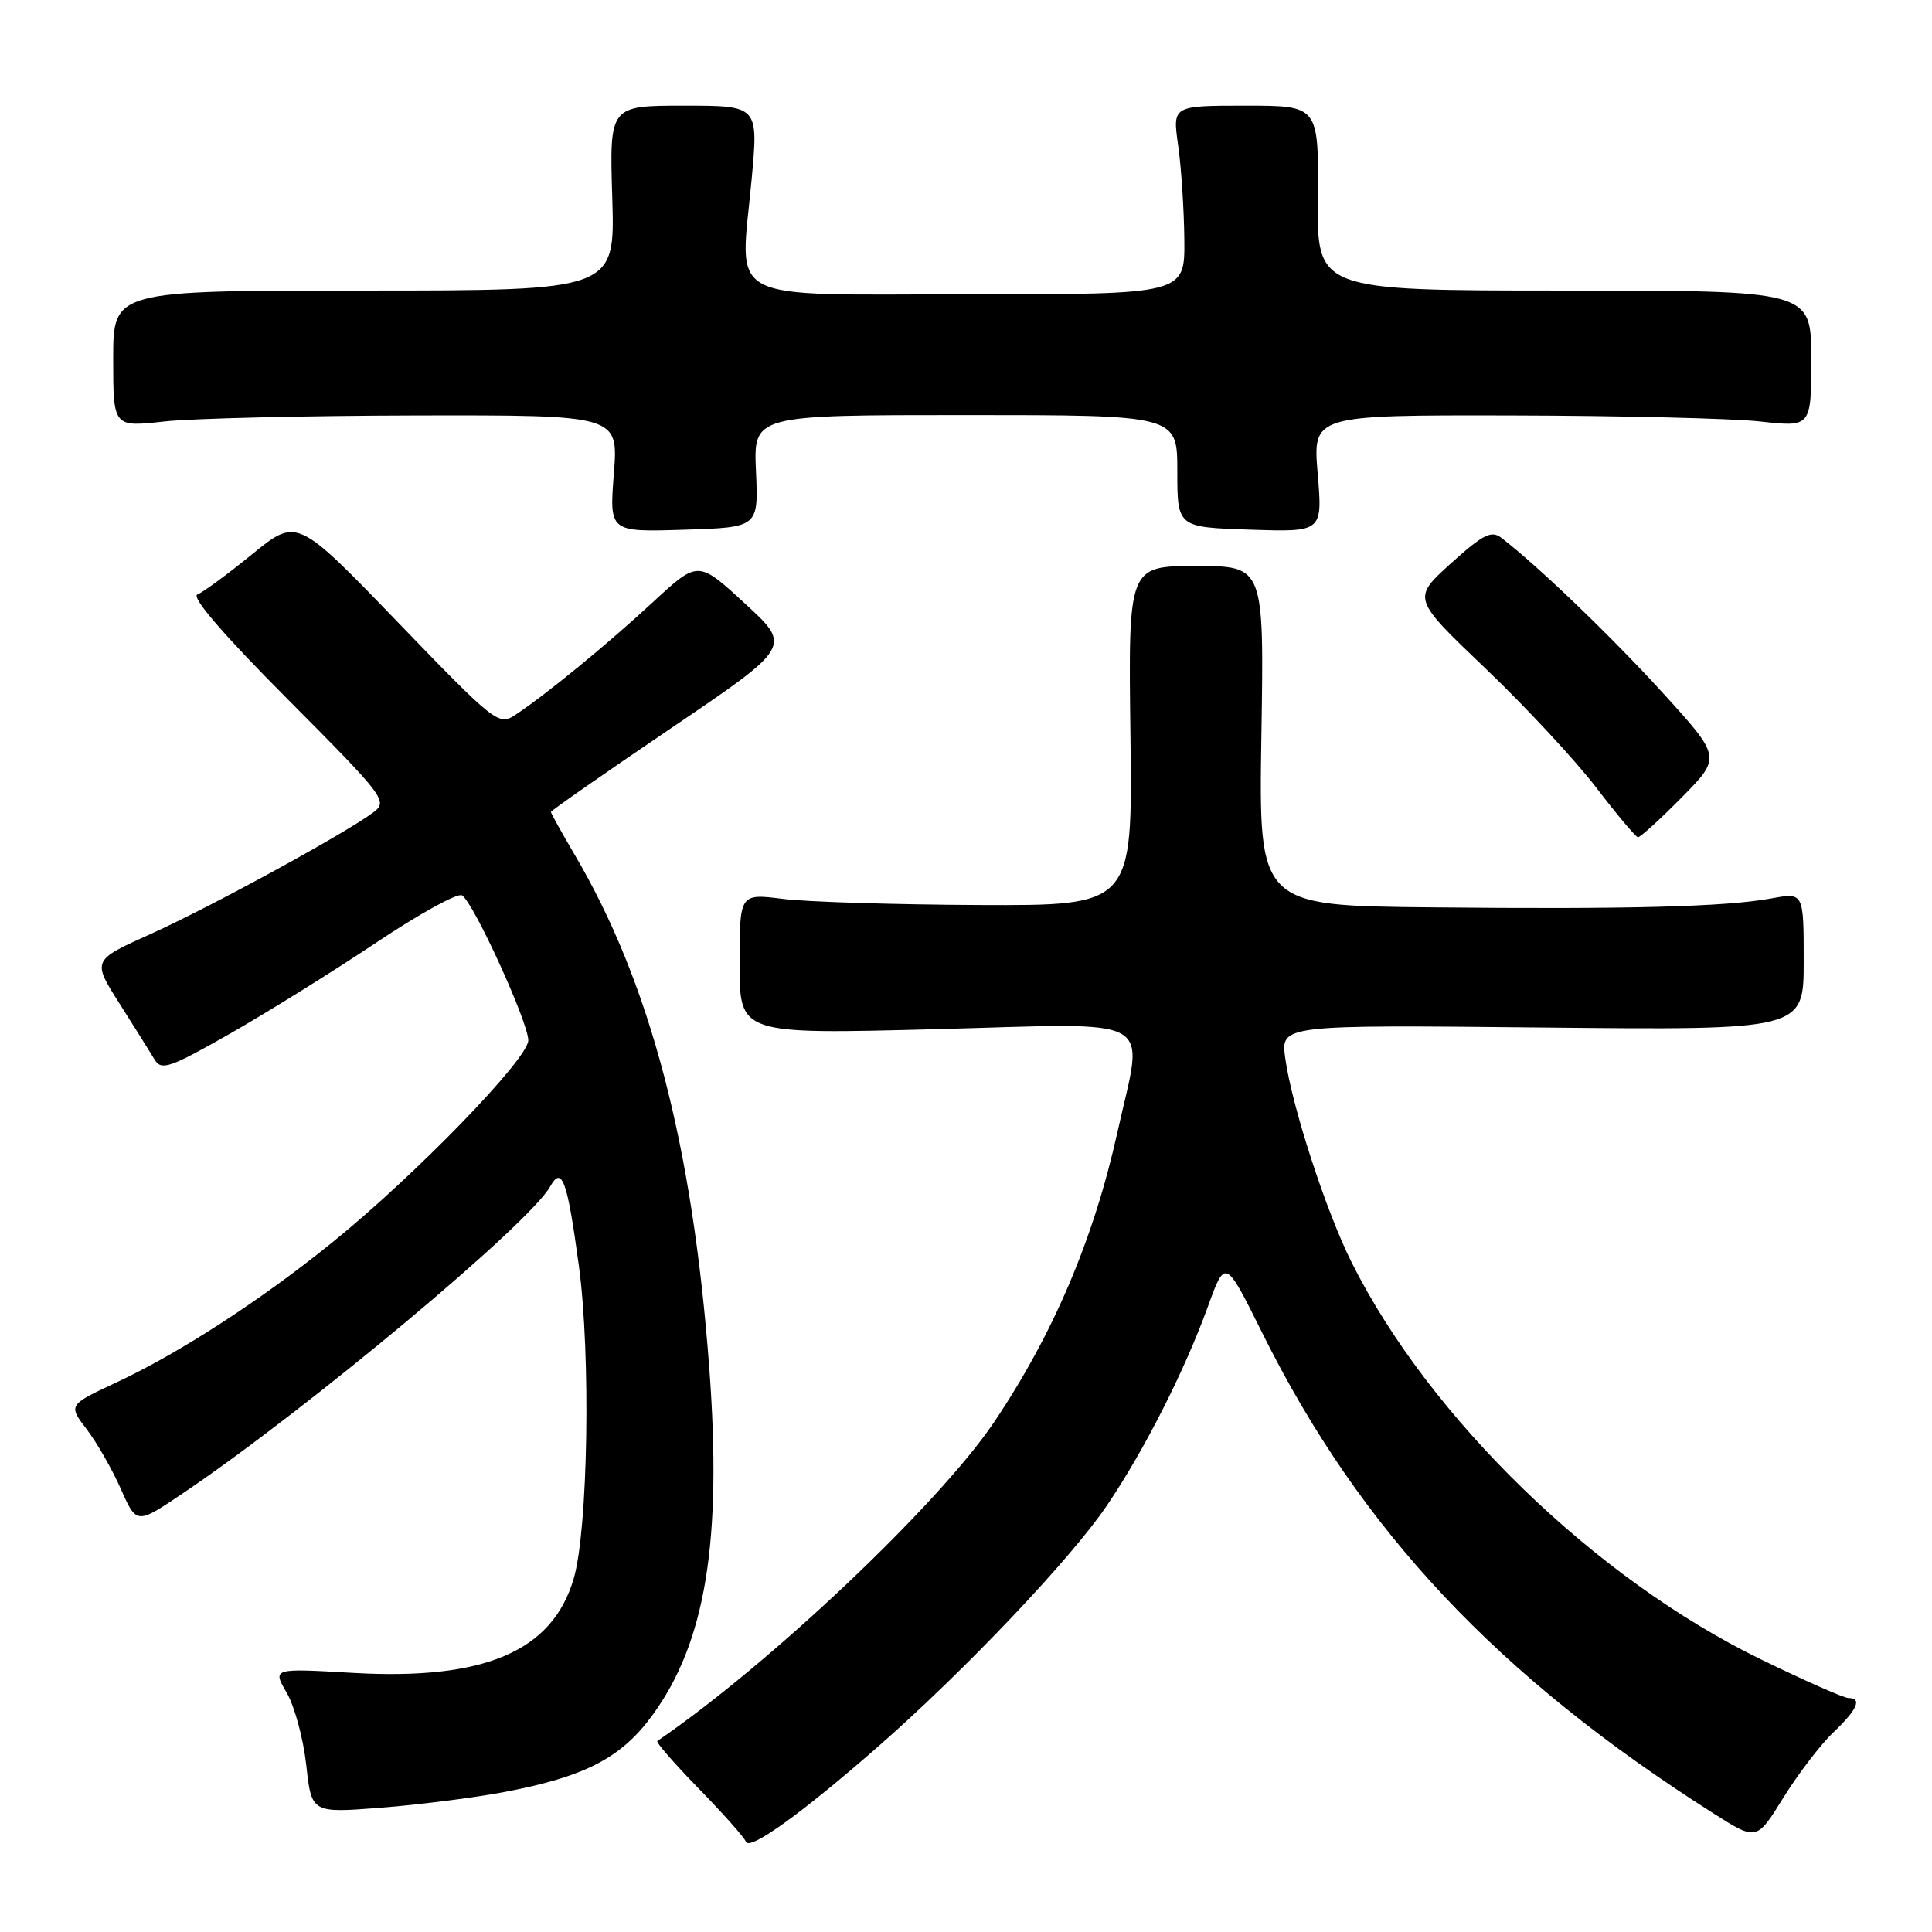 <?xml version="1.0" encoding="UTF-8" standalone="no"?>
<!DOCTYPE svg PUBLIC "-//W3C//DTD SVG 1.1//EN" "http://www.w3.org/Graphics/SVG/1.1/DTD/svg11.dtd" >
<svg xmlns="http://www.w3.org/2000/svg" xmlns:xlink="http://www.w3.org/1999/xlink" version="1.1" viewBox="0 0 256 256">
 <g >
 <path fill="currentColor"
d=" M 116.39 231.40 C 127.78 221.42 141.86 206.59 146.66 199.50 C 151.61 192.20 156.95 181.68 160.05 173.13 C 162.36 166.76 162.36 166.76 167.26 176.63 C 180.25 202.77 198.48 222.17 227.13 240.34 C 232.77 243.91 232.77 243.91 236.30 238.21 C 238.25 235.07 241.22 231.18 242.92 229.56 C 246.11 226.52 246.78 225.00 244.93 225.00 C 244.34 225.00 239.11 222.69 233.30 219.86 C 211.38 209.18 189.50 187.97 179.15 167.38 C 175.73 160.59 171.18 146.60 170.30 140.20 C 169.70 135.80 169.70 135.80 204.35 136.15 C 239.00 136.50 239.00 136.50 239.00 127.38 C 239.00 118.26 239.00 118.26 234.75 119.04 C 228.66 120.16 215.79 120.50 189.64 120.23 C 166.78 120.00 166.78 120.00 167.14 97.50 C 167.50 75.00 167.50 75.00 158.50 75.00 C 149.50 75.00 149.50 75.00 149.79 97.50 C 150.07 120.00 150.07 120.00 129.79 119.92 C 118.63 119.87 106.91 119.51 103.75 119.11 C 98.00 118.39 98.00 118.39 98.00 127.72 C 98.00 137.05 98.00 137.05 124.00 136.37 C 153.93 135.58 151.57 134.24 148.07 150.00 C 144.92 164.20 139.54 176.84 131.68 188.50 C 124.39 199.31 101.92 220.59 87.10 230.69 C 86.88 230.84 89.36 233.69 92.60 237.01 C 95.85 240.34 98.65 243.50 98.83 244.03 C 99.27 245.30 106.28 240.26 116.39 231.40 Z  M 66.74 237.47 C 77.47 235.44 82.28 232.96 86.40 227.34 C 93.50 217.66 95.70 204.27 93.98 181.24 C 91.77 151.66 86.13 130.18 76.12 113.21 C 74.41 110.29 73.00 107.77 73.00 107.59 C 73.00 107.42 80.18 102.41 88.95 96.47 C 104.91 85.66 104.91 85.66 98.70 79.96 C 92.50 74.25 92.50 74.25 86.53 79.77 C 80.44 85.41 72.28 92.09 68.25 94.75 C 66.08 96.18 65.56 95.77 52.68 82.41 C 39.36 68.60 39.36 68.60 33.43 73.42 C 30.17 76.08 26.90 78.48 26.16 78.77 C 25.30 79.10 29.60 84.10 38.16 92.69 C 50.98 105.58 51.42 106.16 49.50 107.62 C 45.87 110.37 27.86 120.21 19.96 123.76 C 12.20 127.25 12.20 127.25 15.85 133.00 C 17.86 136.17 19.95 139.50 20.50 140.42 C 21.39 141.89 22.53 141.49 30.50 136.95 C 35.45 134.13 44.15 128.71 49.84 124.91 C 55.53 121.10 60.65 118.28 61.22 118.64 C 62.75 119.58 70.00 135.45 70.00 137.85 C 70.00 140.29 54.99 155.77 44.00 164.65 C 34.56 172.29 23.83 179.25 15.49 183.15 C 9.03 186.17 9.03 186.17 11.49 189.39 C 12.84 191.16 14.88 194.72 16.02 197.31 C 18.10 202.01 18.10 202.01 24.30 197.82 C 40.72 186.74 70.13 162.17 72.90 157.22 C 74.46 154.43 75.16 156.34 76.70 167.70 C 78.30 179.50 77.92 202.68 76.02 209.17 C 73.20 218.81 64.20 222.66 46.81 221.67 C 36.10 221.05 36.10 221.05 37.98 224.28 C 39.02 226.05 40.19 230.37 40.58 233.87 C 41.28 240.24 41.28 240.24 50.39 239.54 C 55.40 239.15 62.76 238.22 66.74 237.47 Z  M 222.83 105.67 C 228.09 100.34 228.09 100.34 220.30 91.78 C 213.47 84.29 203.77 74.97 198.92 71.25 C 197.61 70.25 196.50 70.82 192.23 74.67 C 187.12 79.30 187.12 79.30 196.81 88.55 C 202.14 93.64 208.75 100.75 211.50 104.35 C 214.25 107.94 216.74 110.91 217.03 110.94 C 217.33 110.97 219.94 108.60 222.83 105.67 Z  M 100.17 62.44 C 99.84 55.00 99.84 55.00 127.92 55.00 C 156.00 55.00 156.00 55.00 156.00 62.43 C 156.00 69.86 156.00 69.86 165.63 70.18 C 175.25 70.50 175.25 70.50 174.60 62.75 C 173.95 55.00 173.95 55.00 200.23 55.05 C 214.68 55.08 229.54 55.44 233.25 55.85 C 240.00 56.60 240.00 56.60 240.00 47.55 C 240.00 38.50 240.00 38.50 207.25 38.50 C 174.50 38.50 174.50 38.50 174.62 26.25 C 174.73 14.00 174.73 14.00 165.05 14.00 C 155.36 14.00 155.36 14.00 156.11 19.25 C 156.52 22.14 156.89 27.76 156.93 31.75 C 157.00 39.00 157.00 39.00 128.52 39.00 C 95.36 39.00 98.06 40.42 99.59 23.81 C 100.50 14.00 100.50 14.00 90.63 14.00 C 80.75 14.00 80.75 14.00 81.13 26.25 C 81.50 38.50 81.50 38.50 48.25 38.50 C 15.00 38.50 15.00 38.50 15.00 47.55 C 15.00 56.60 15.00 56.60 21.75 55.85 C 25.46 55.44 40.52 55.08 55.22 55.05 C 81.94 55.00 81.94 55.00 81.34 62.75 C 80.74 70.50 80.74 70.50 90.62 70.19 C 100.50 69.88 100.50 69.88 100.17 62.44 Z "/>
</g>
</svg>